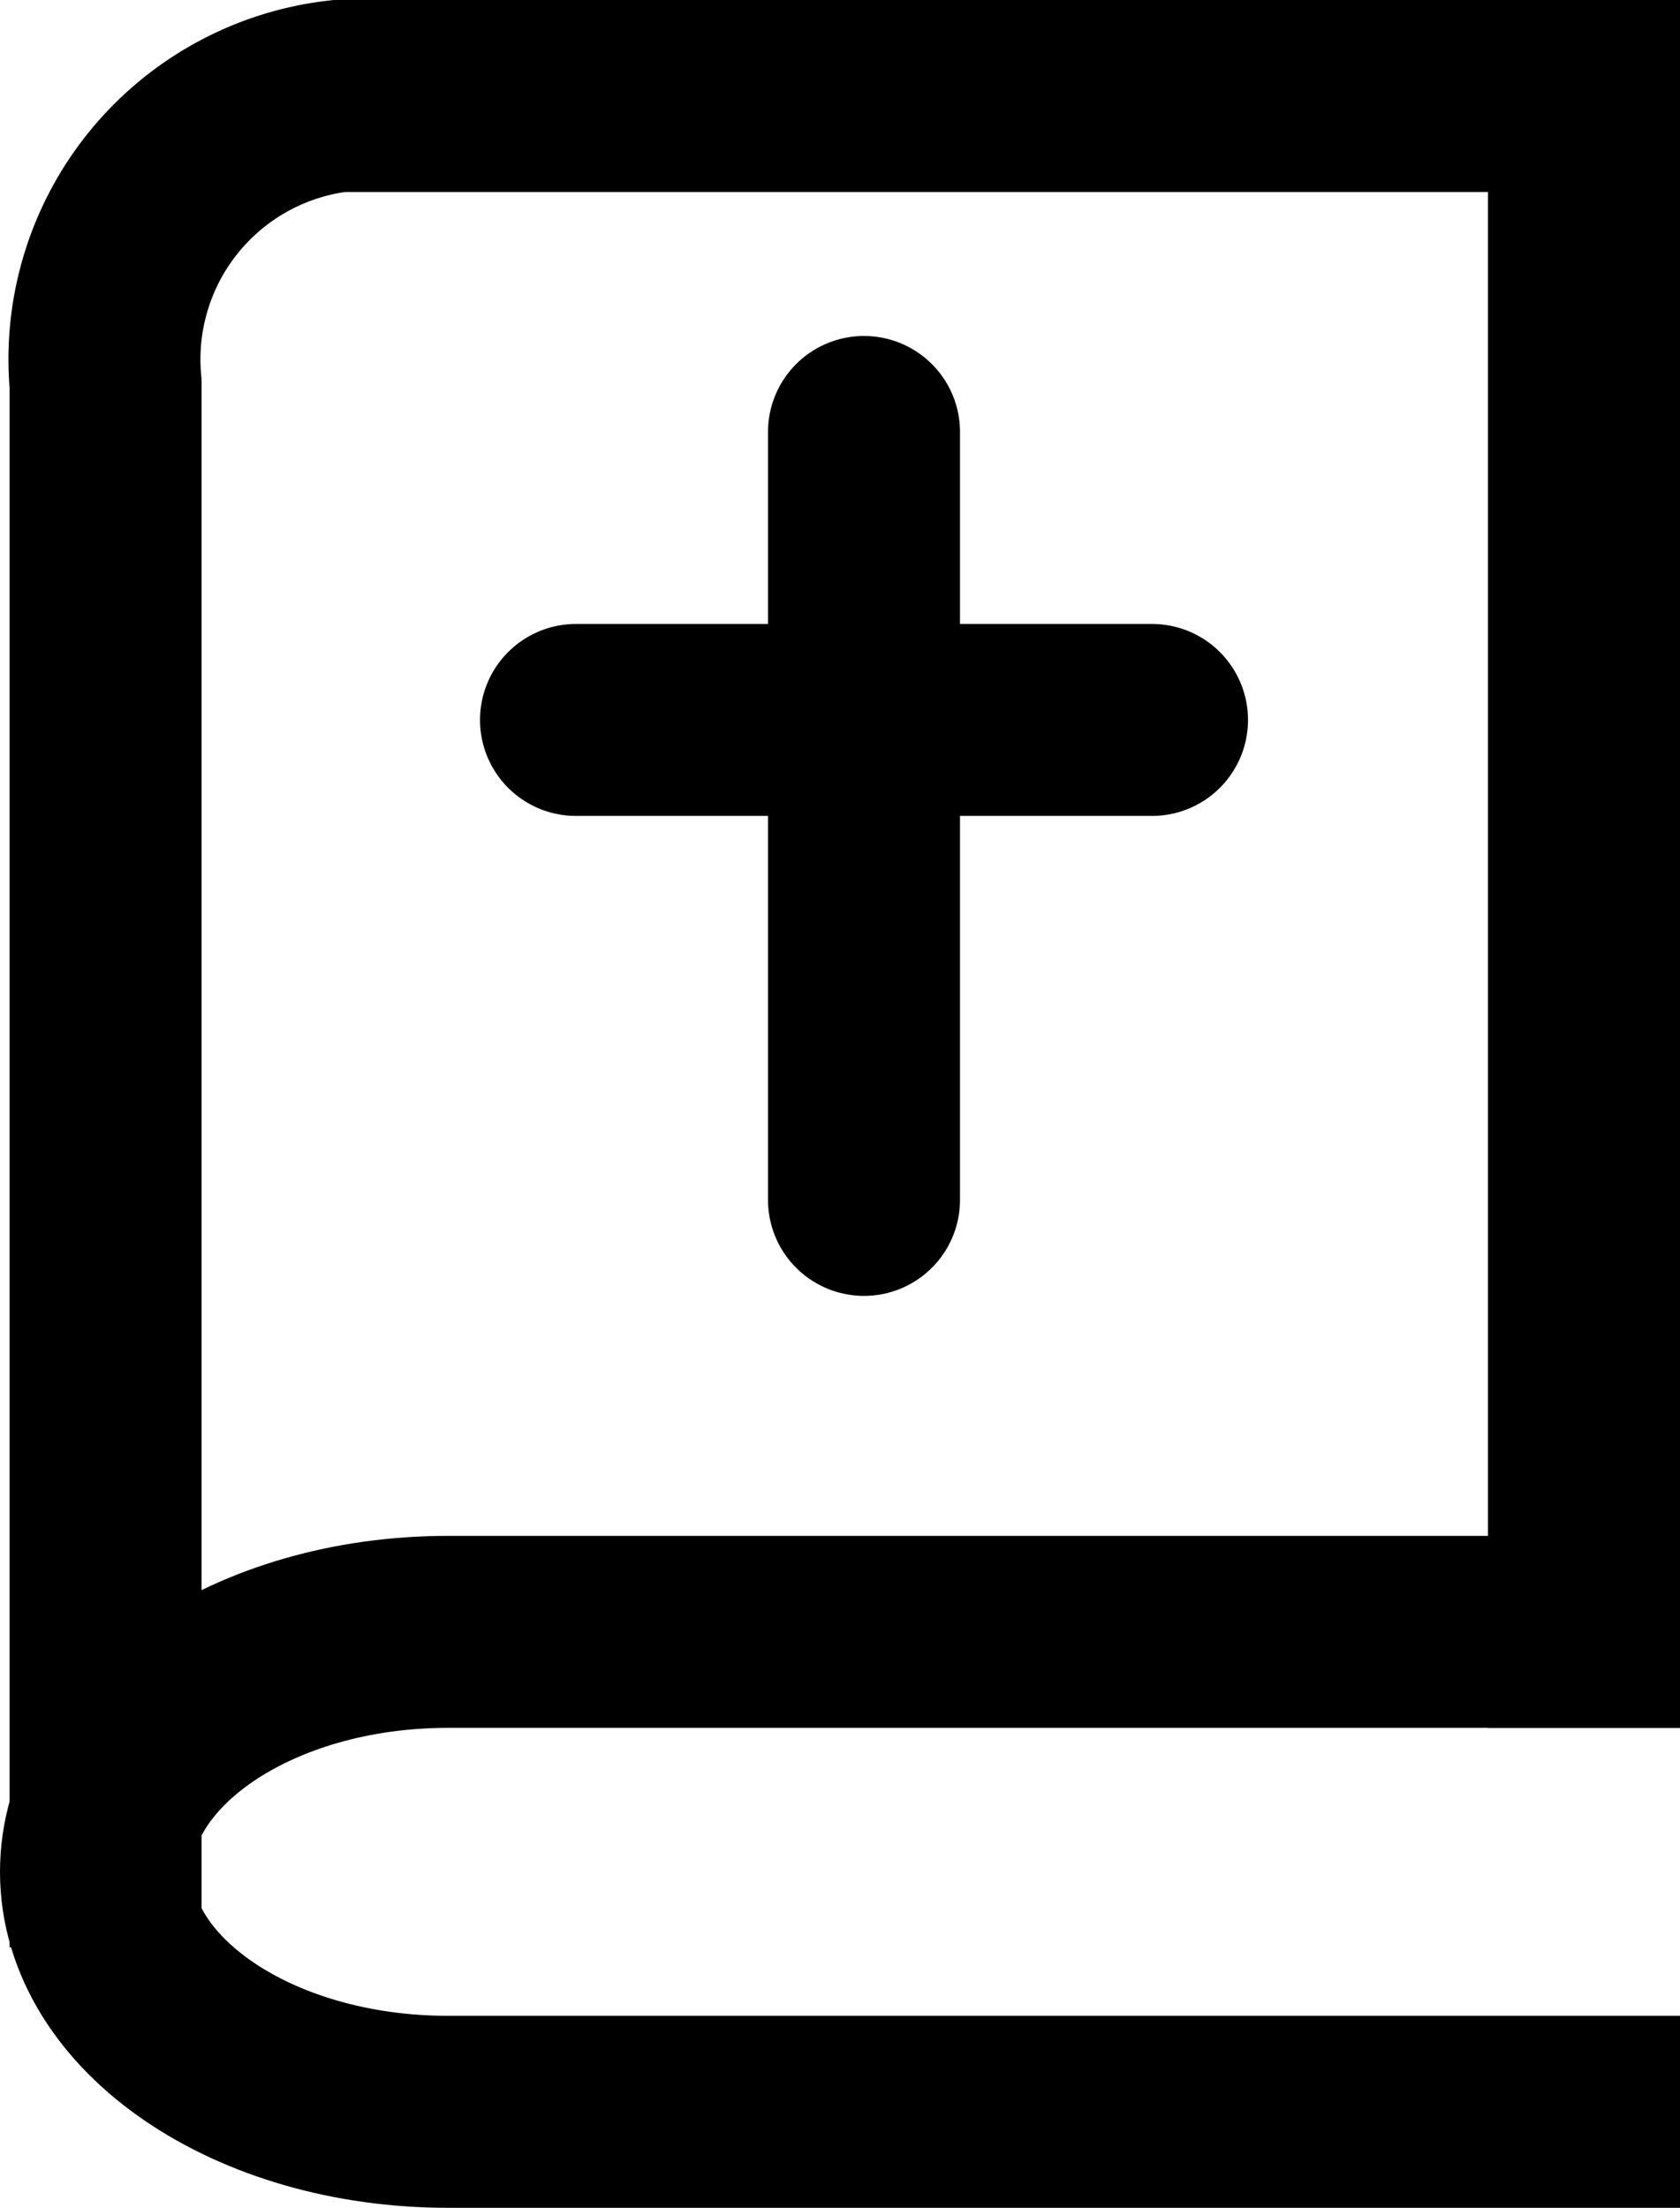 <svg xmlns="http://www.w3.org/2000/svg" width="17.5" height="23" viewBox="0 0 17.5 23">
  <g id="Group_8506" data-name="Group 8506" transform="translate(-112.5 -178)">
    <path id="Path_18842" data-name="Path 18842" d="M5,4V16.833C5,18.858,3.881,20.5,2.5,20.5S0,18.858,0,16.833V4" transform="translate(134 195) rotate(90)" fill="none" stroke="#000" stroke-width="2"/>
    <path id="Path_18843" data-name="Path 18843" d="M15.4.714V17a2.761,2.761,0,0,1-2.432,3H0V3" transform="translate(129 199) rotate(180)" fill="none" stroke="#000" stroke-width="2"/>
    <line id="Line_55" data-name="Line 55" y2="8" transform="translate(121.5 182.5)" fill="none" stroke="#000" stroke-linecap="round" stroke-width="2"/>
    <line id="Line_56" data-name="Line 56" x1="6" transform="translate(118.5 185.5)" fill="none" stroke="#000" stroke-linecap="round" stroke-width="2"/>
  </g>
</svg>
